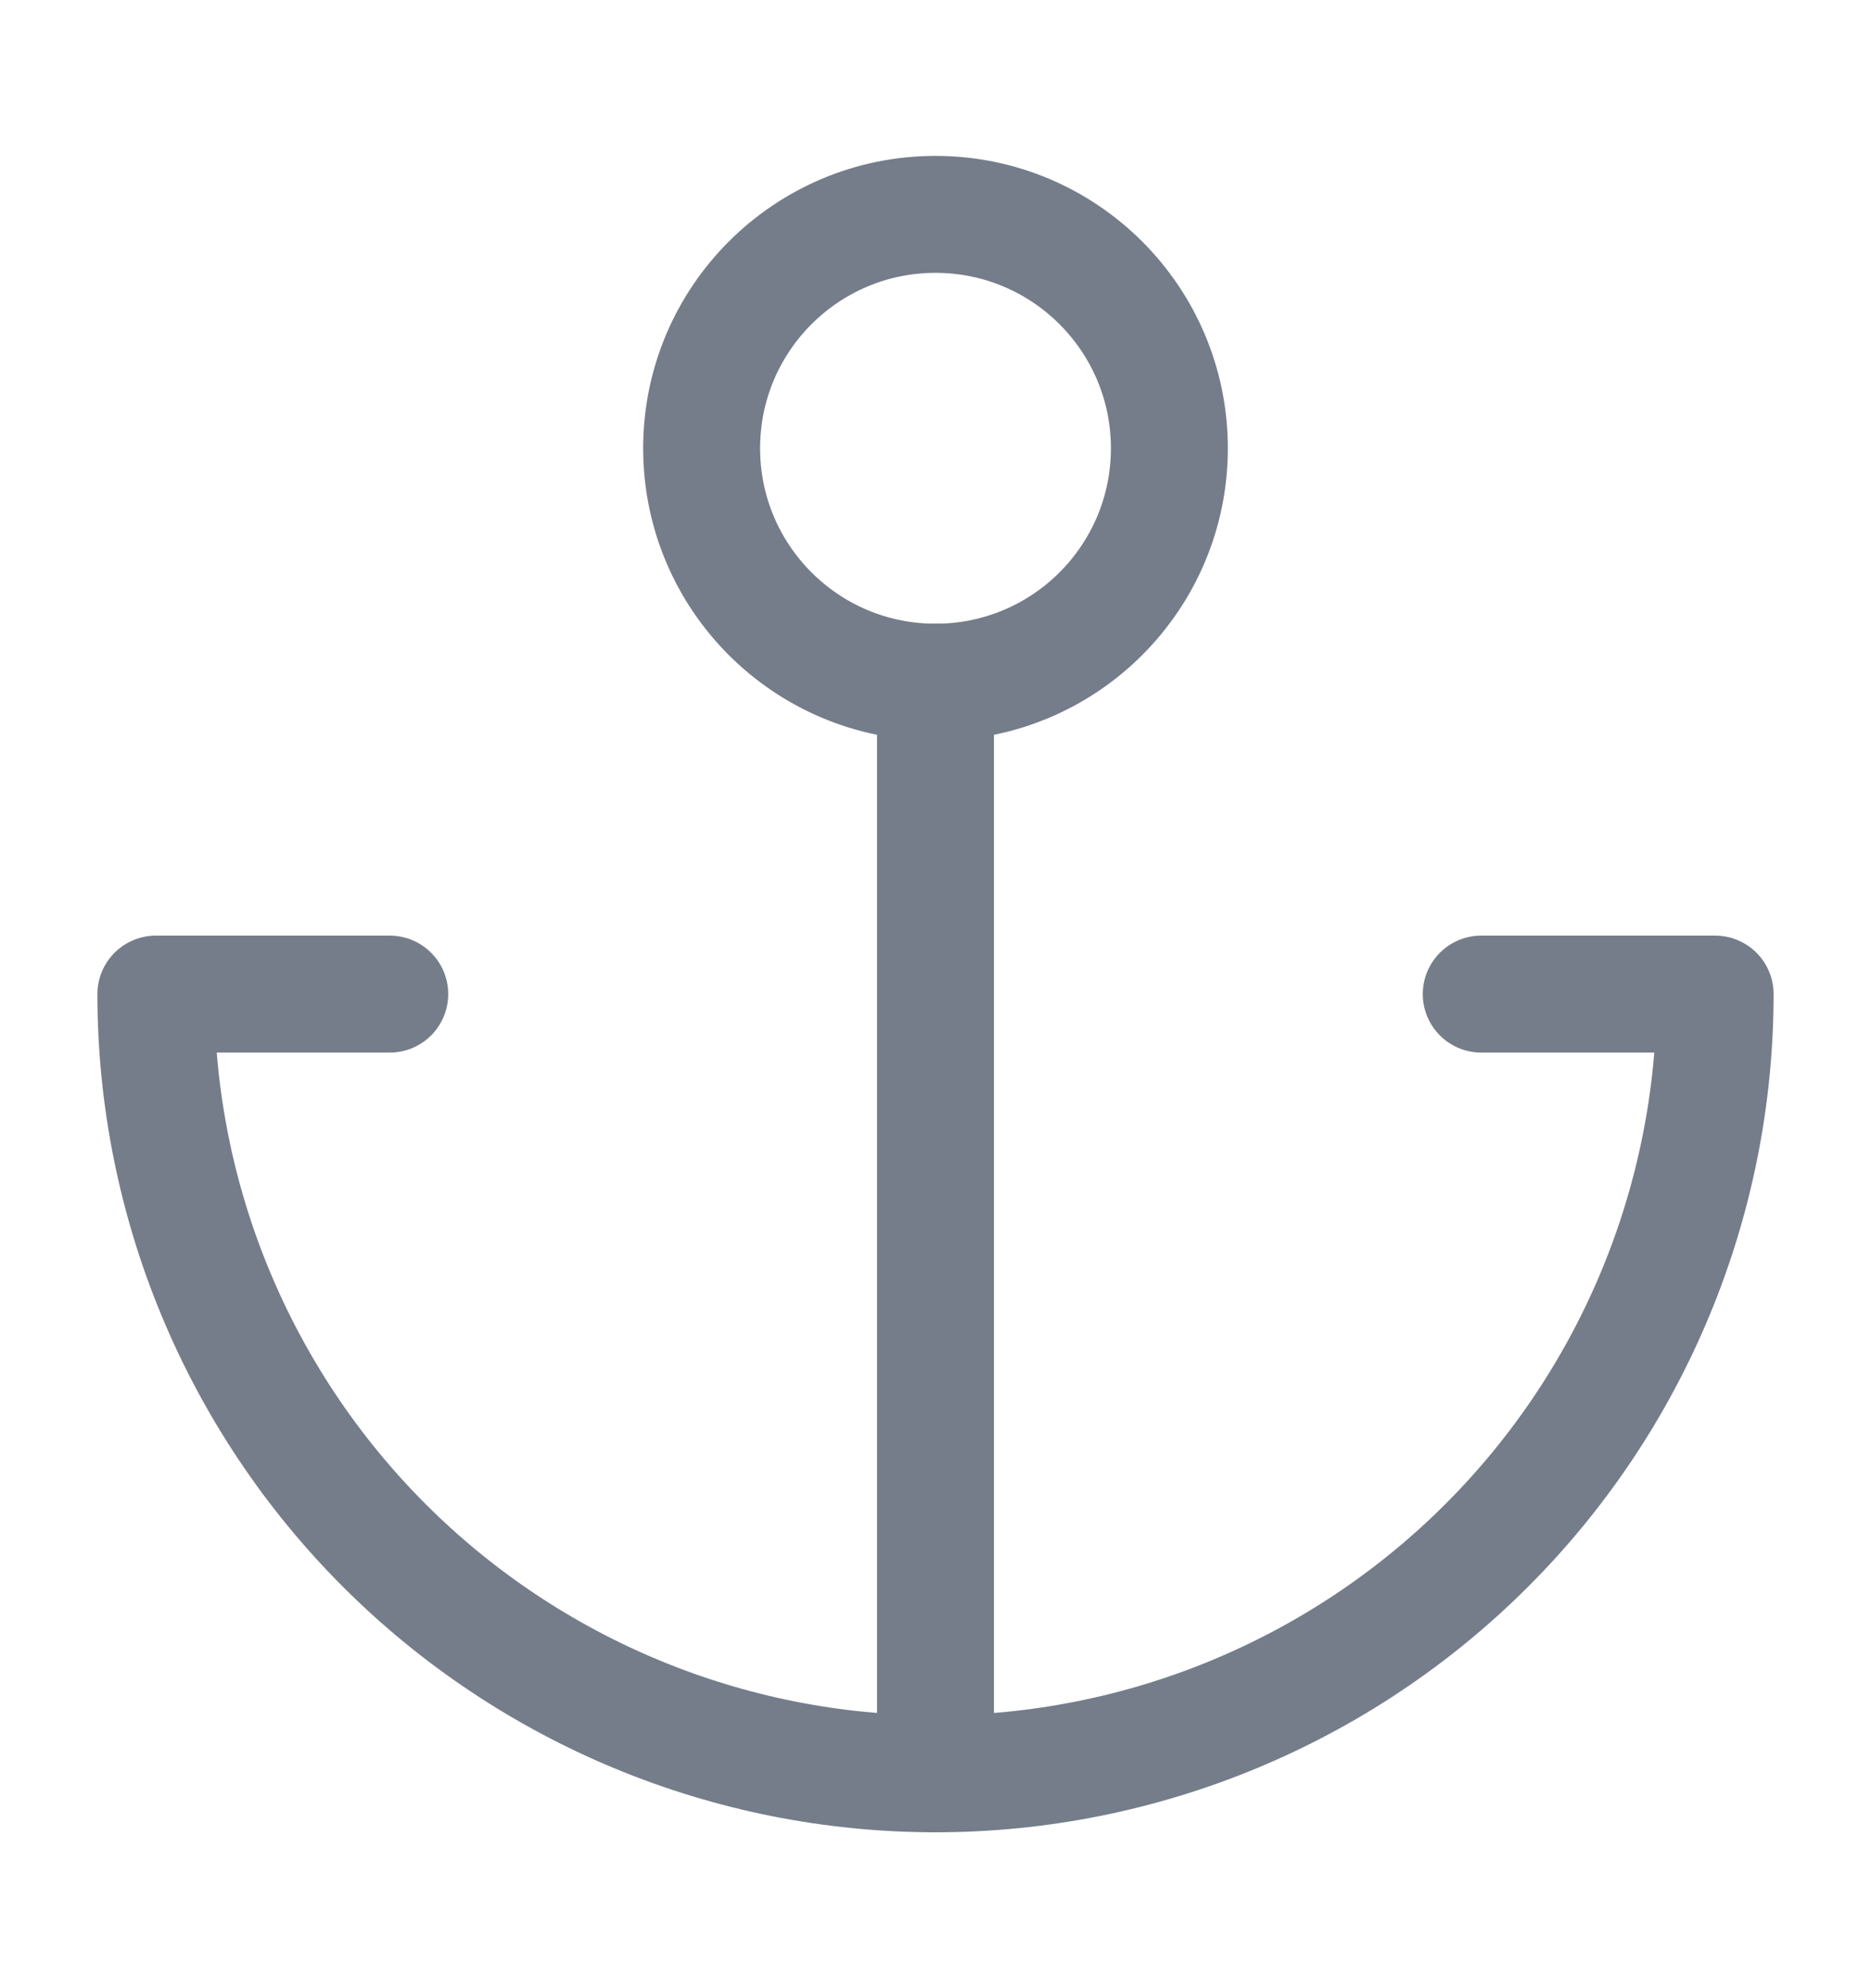 <svg width="16" height="17" viewBox="0 0 16 17" fill="none" xmlns="http://www.w3.org/2000/svg">
<path d="M8 5.833C9.105 5.833 10 4.938 10 3.833C10 2.729 9.105 1.833 8 1.833C6.895 1.833 6 2.729 6 3.833C6 4.938 6.895 5.833 8 5.833Z" stroke="#757D8A" stroke-linecap="round" stroke-linejoin="round"/>
<path d="M8 15.167V5.833" stroke="#757D8A" stroke-linecap="round" stroke-linejoin="round"/>
<path d="M3.333 8.5H1.333C1.333 10.268 2.036 11.964 3.286 13.214C4.536 14.464 6.232 15.167 8 15.167C9.768 15.167 11.464 14.464 12.714 13.214C13.964 11.964 14.667 10.268 14.667 8.5H12.667" stroke="#757D8A" stroke-linecap="round" stroke-linejoin="round"/>
</svg>
